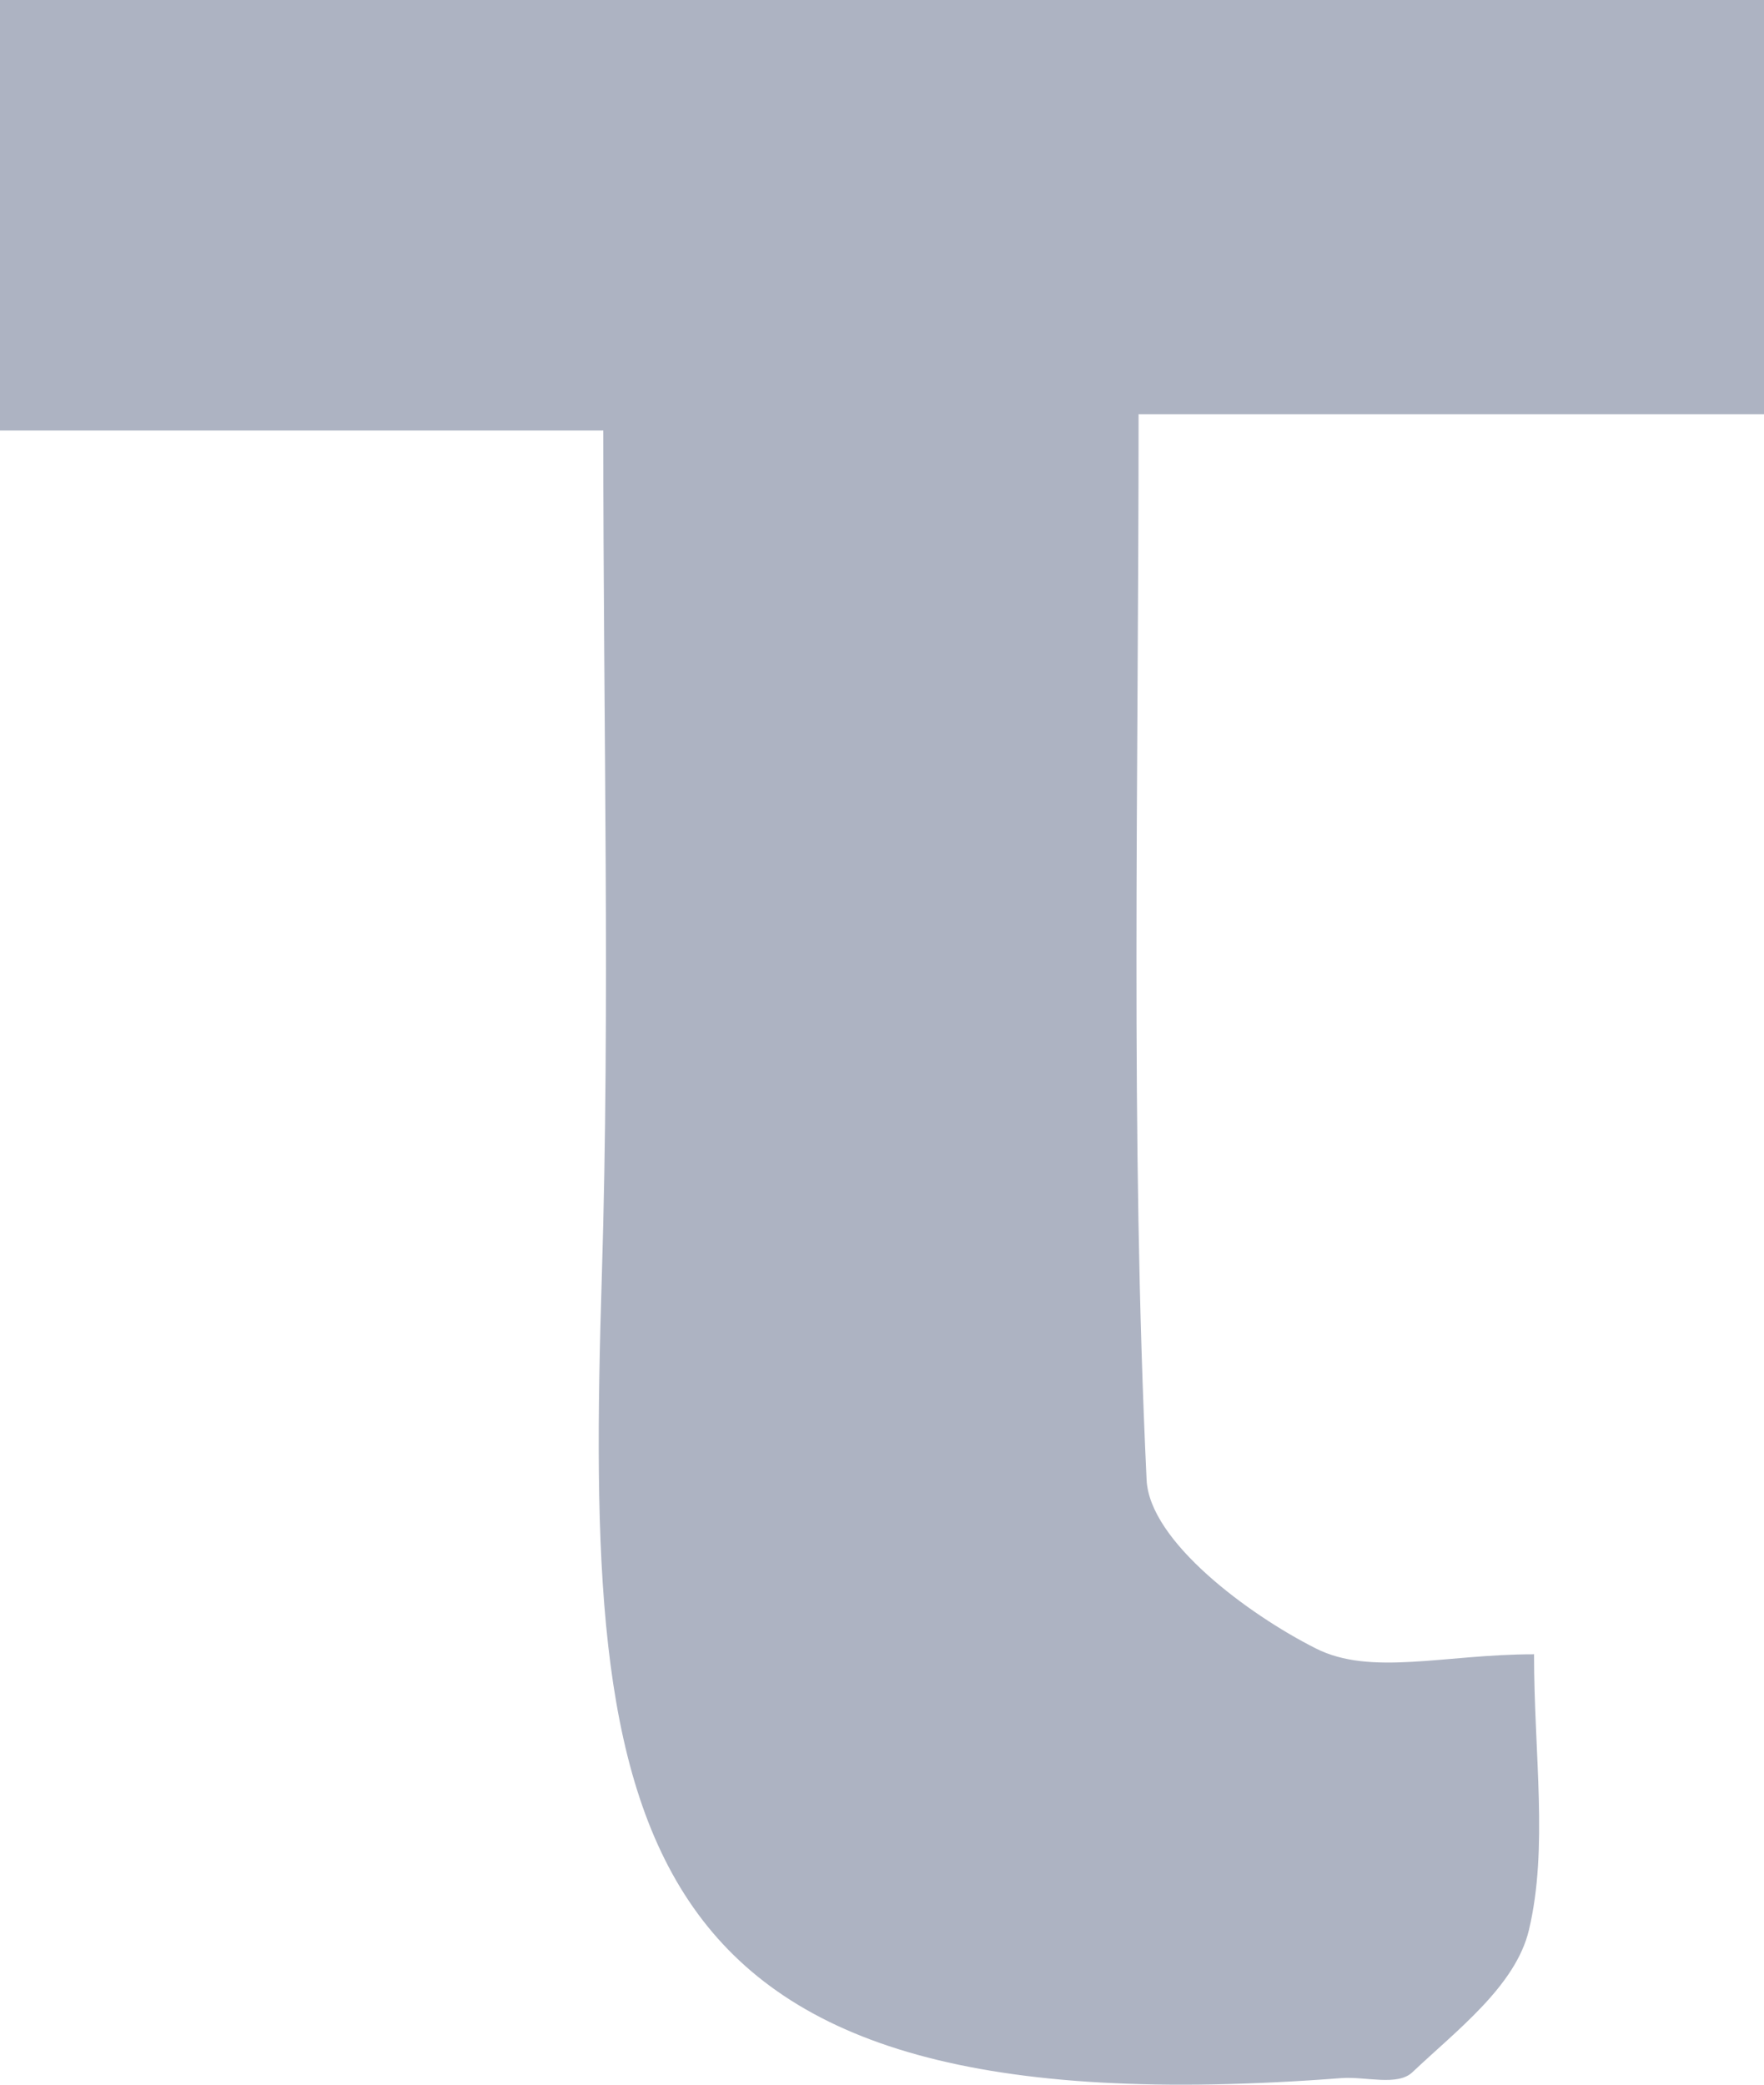 <svg width="11" height="13" viewBox="0 0 11 13" fill="none" xmlns="http://www.w3.org/2000/svg">
<path d="M9.566 10.313C9.566 10.944 9.656 11.523 9.534 12.036C9.451 12.385 9.082 12.662 8.808 12.922C8.715 13.011 8.516 12.948 8.365 12.959C3.845 13.306 3.644 11.442 3.753 7.954C3.805 6.264 3.762 4.57 3.762 2.685H0V0H11V2.583H7.1C7.1 4.917 7.048 7.078 7.15 9.228C7.168 9.612 7.786 10.068 8.204 10.279C8.548 10.454 9.009 10.316 9.564 10.316L9.566 10.313Z" fill="#ADB3C2"/>
</svg>
